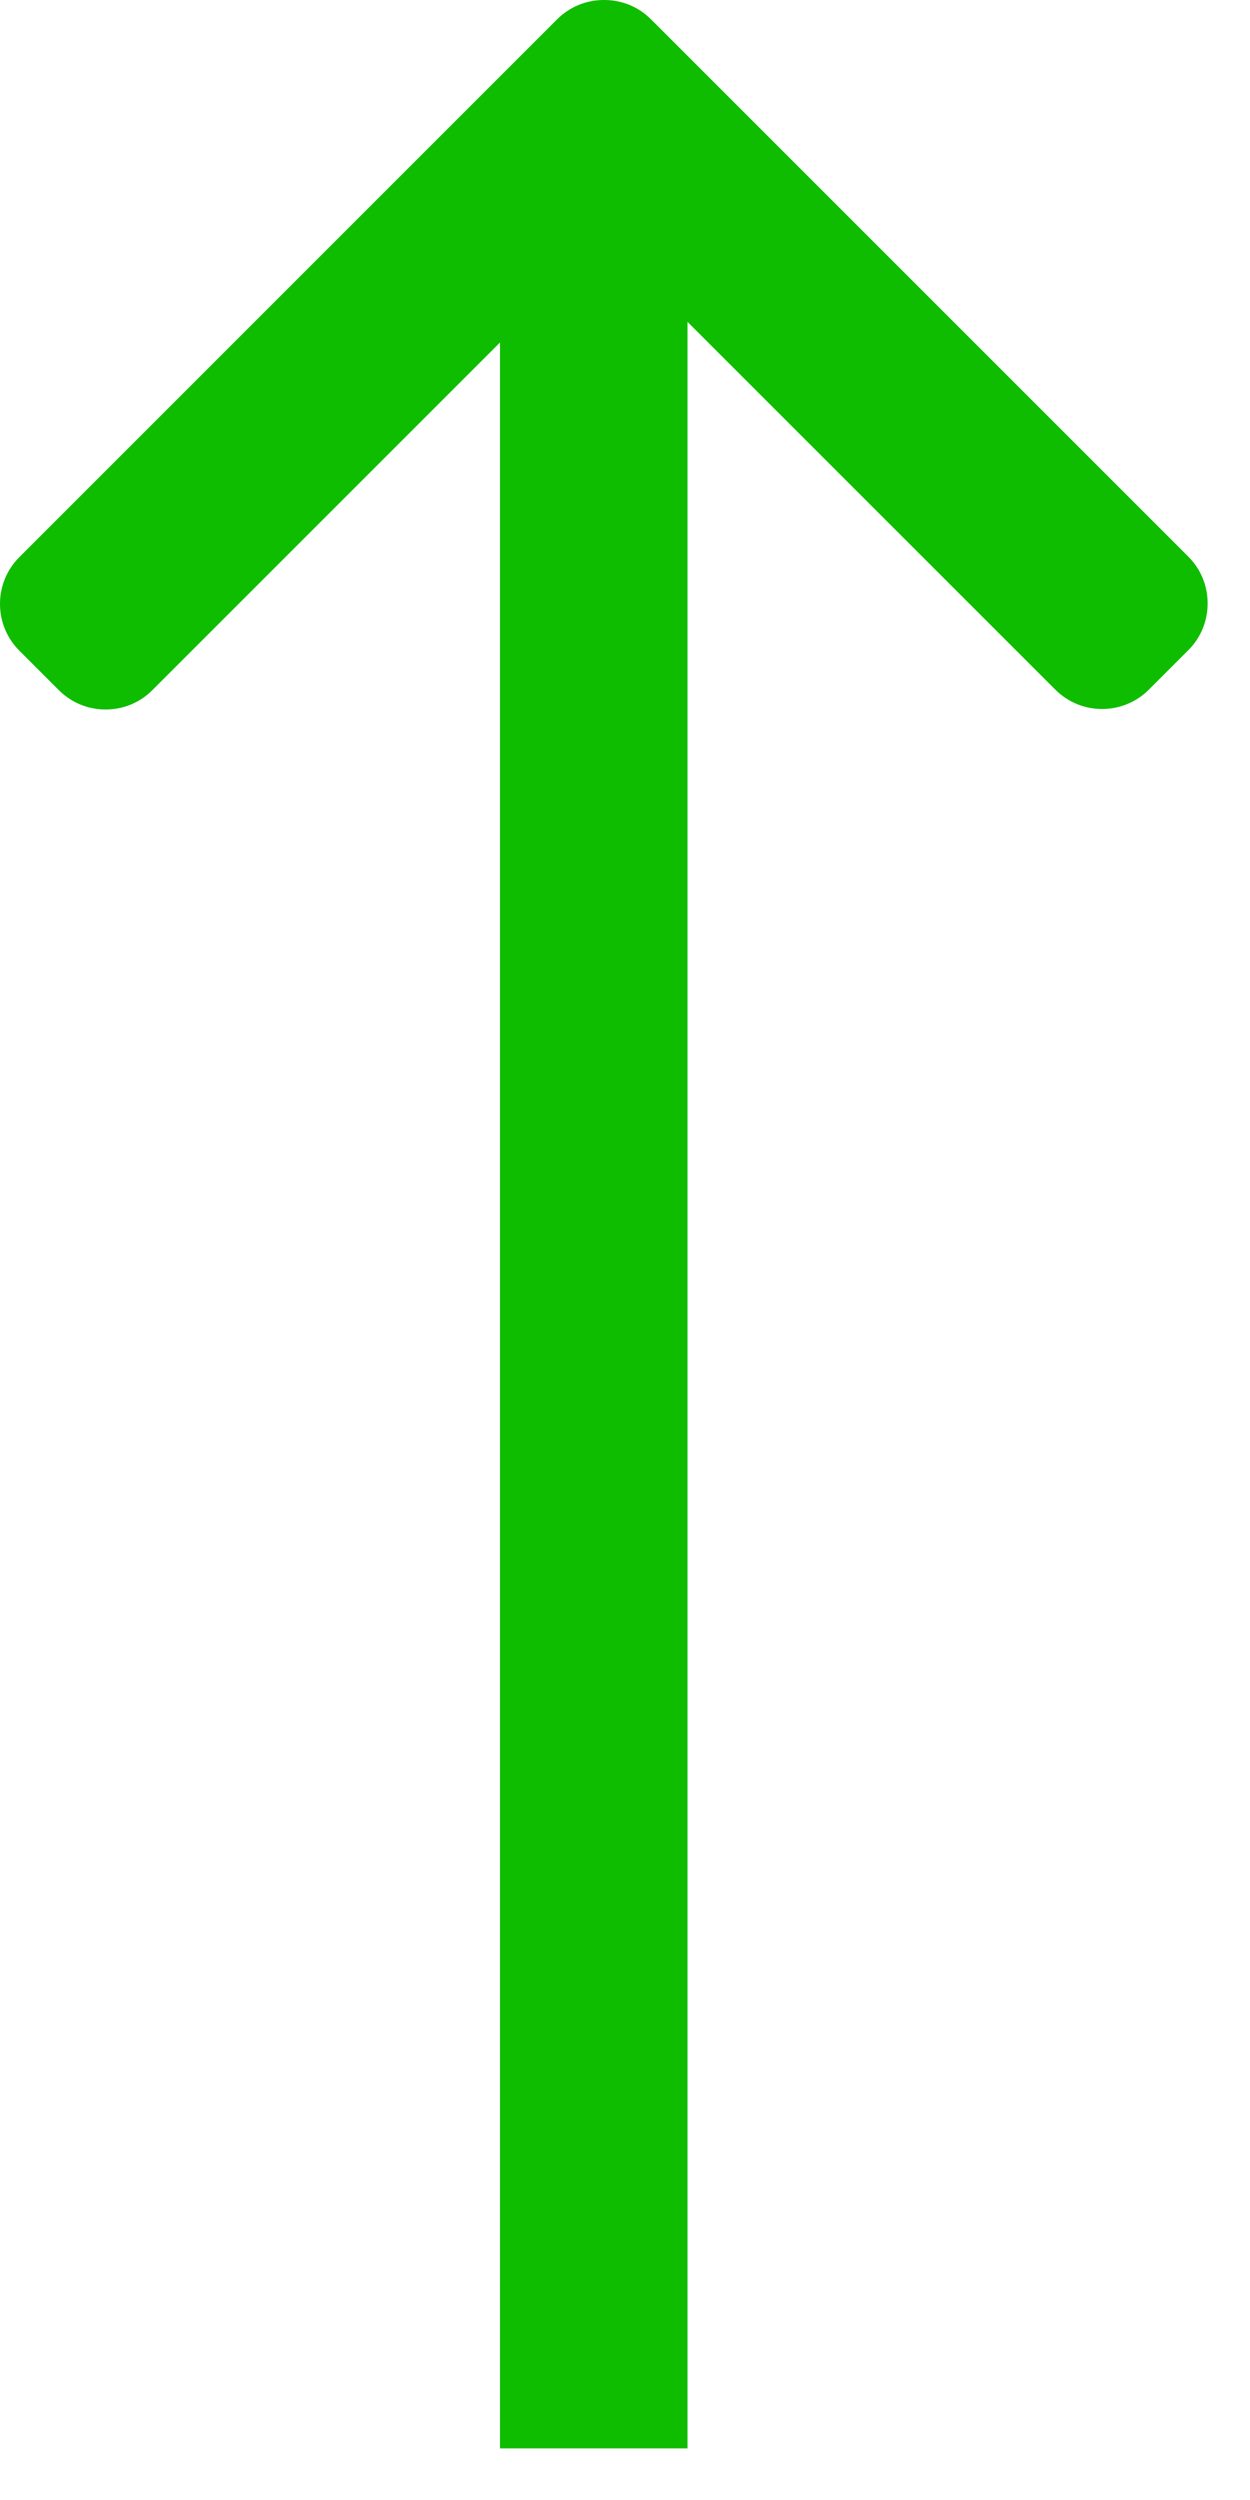 <svg width="20" height="40" viewBox="0 0 20 40" fill="none" xmlns="http://www.w3.org/2000/svg">
<path d="M10.415 0.308L19.014 8.907C19.213 9.106 19.322 9.371 19.322 9.654C19.322 9.937 19.213 10.203 19.014 10.402L18.381 11.035C17.968 11.447 17.298 11.447 16.886 11.035L9.665 3.815L2.437 11.043C2.238 11.242 1.973 11.352 1.69 11.352C1.406 11.352 1.141 11.242 0.942 11.043L0.309 10.41C0.11 10.211 0 9.945 0 9.662C0 9.379 0.11 9.114 0.309 8.915L8.915 0.308C9.115 0.109 9.381 -0.001 9.665 0C9.949 -0.001 10.216 0.109 10.415 0.308Z" fill="#0EBD00"/>
<line x1="9.5" y1="2.174" x2="9.5" y2="39.174" stroke="#0EBD00" stroke-width="3"/>
</svg>
